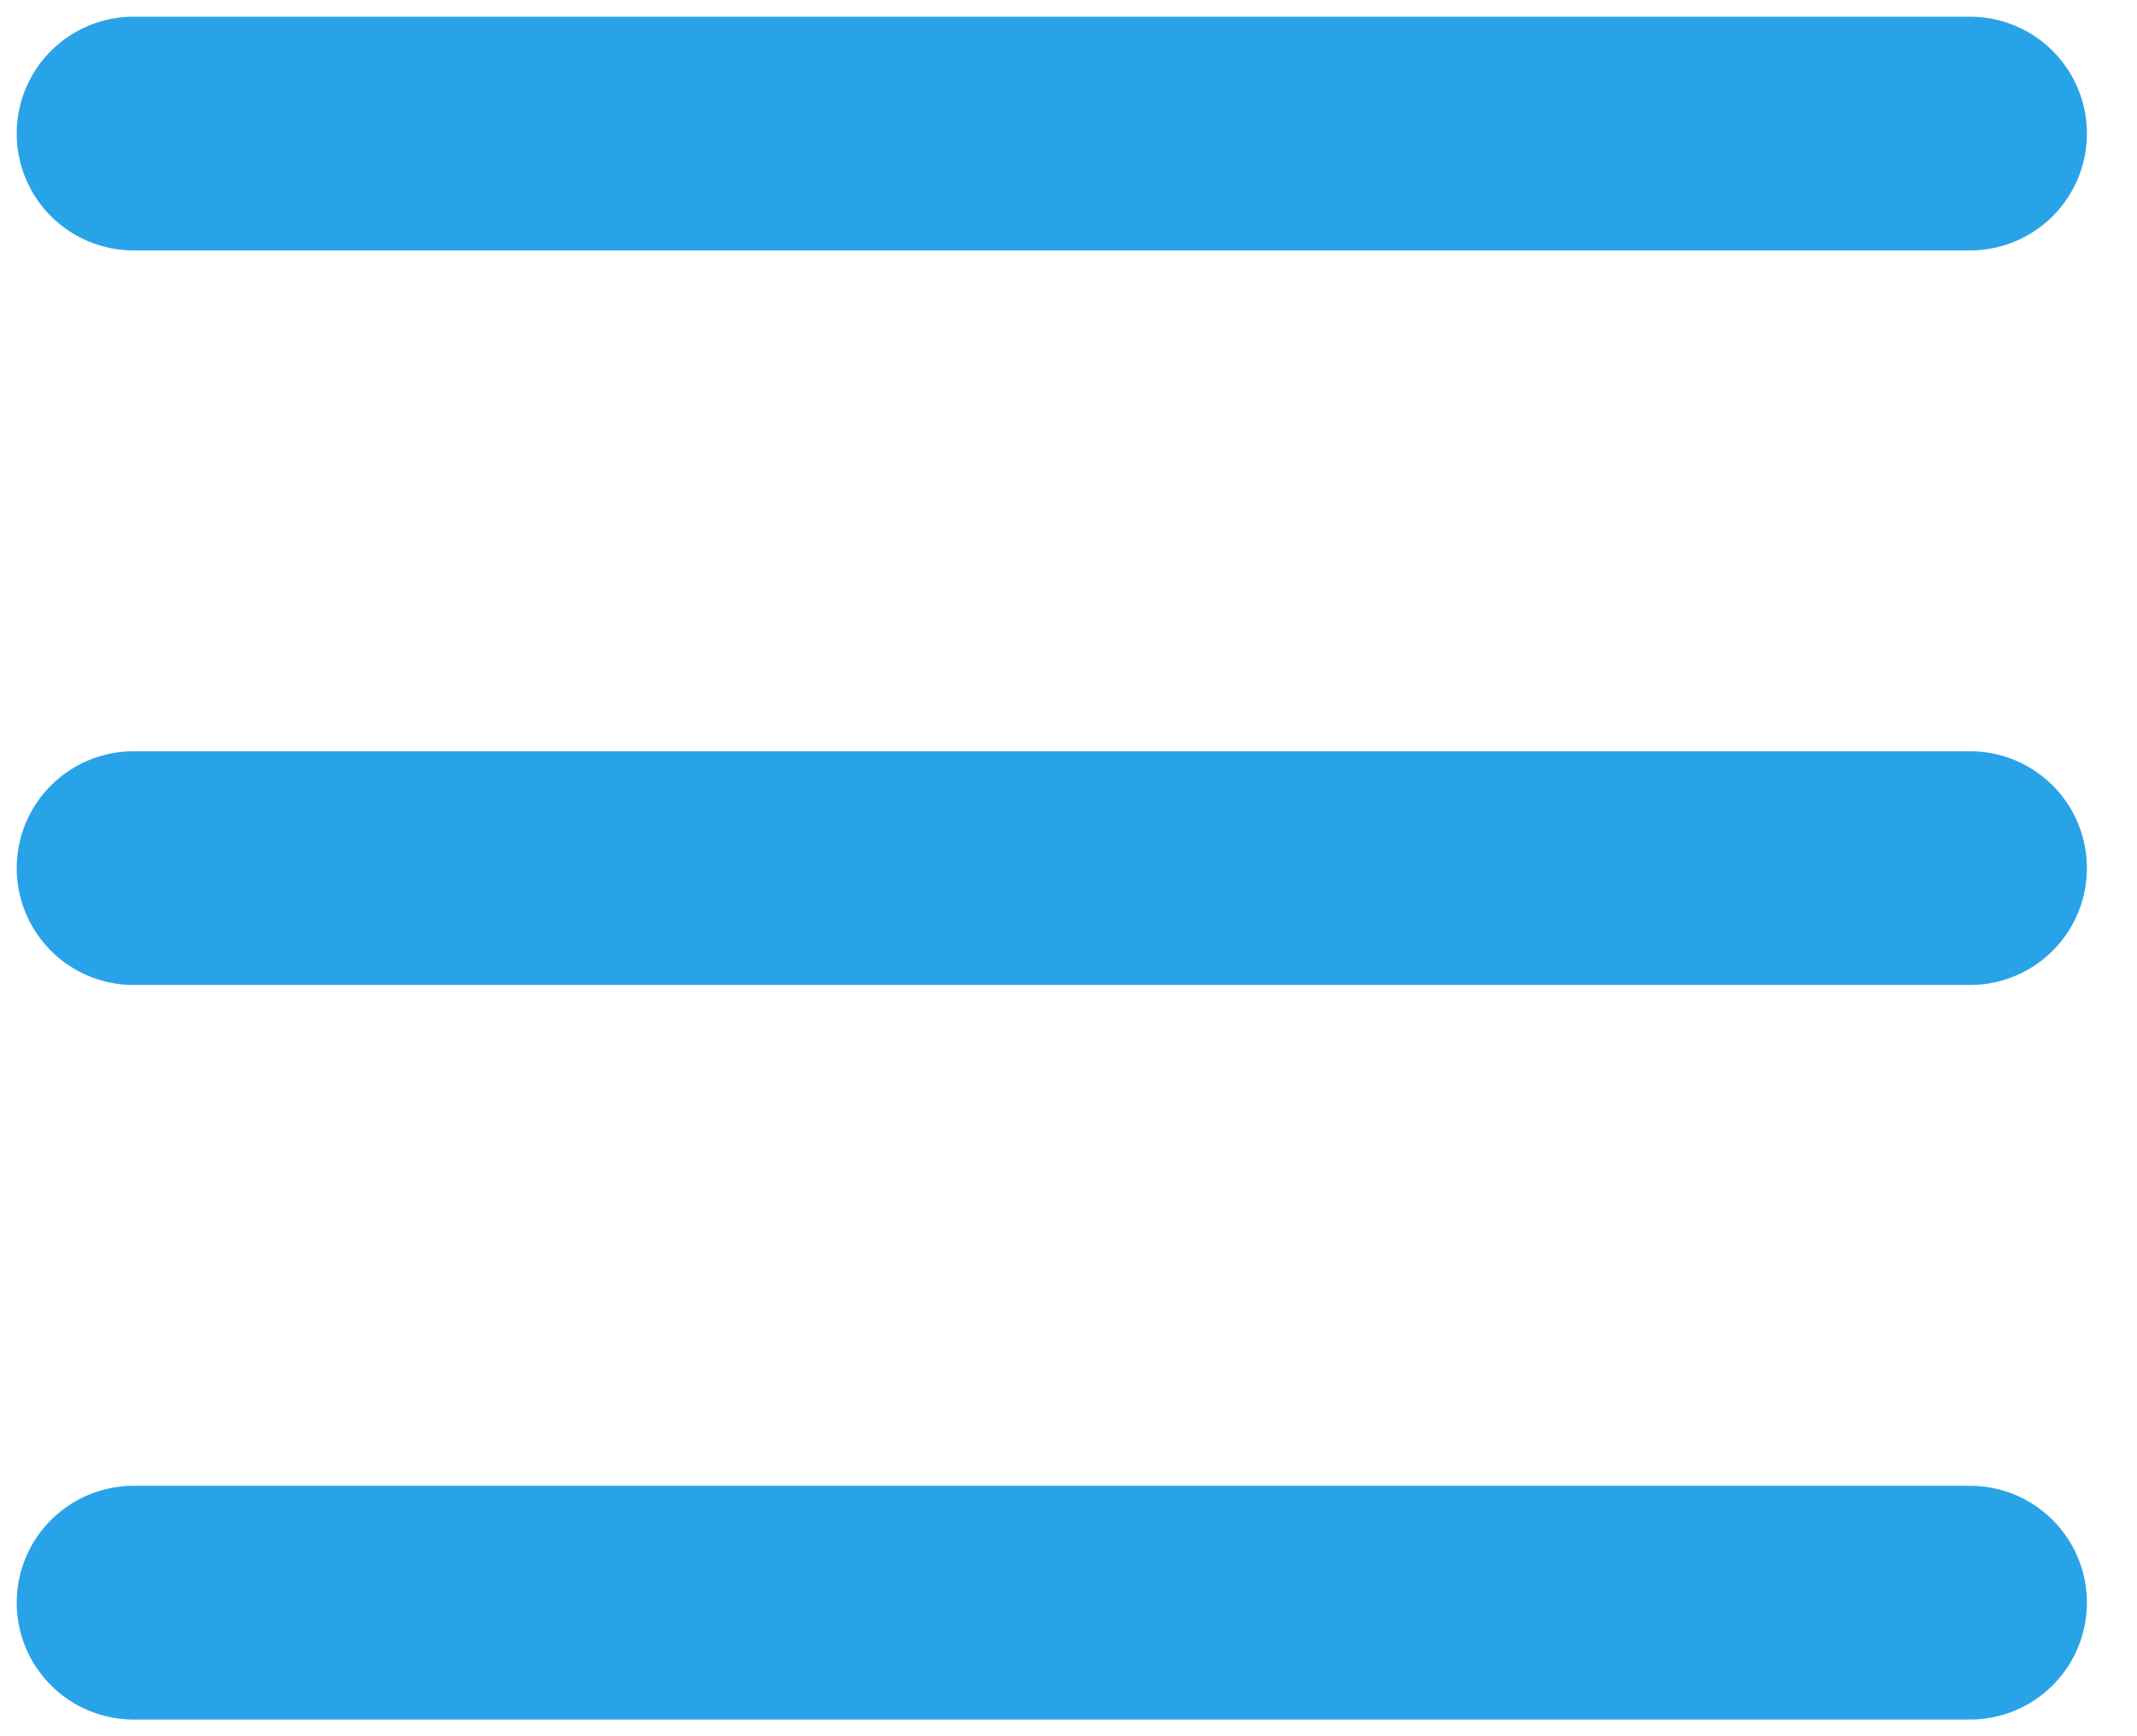 <svg width="32" height="26" viewBox="0 0 32 26" fill="none" xmlns="http://www.w3.org/2000/svg">
<path d="M2 2H29.5M2 13H29.5M2 24H29.5" stroke="#29A3E8" stroke-width="3.5" stroke-linecap="round" stroke-linejoin="round"/>
</svg>
